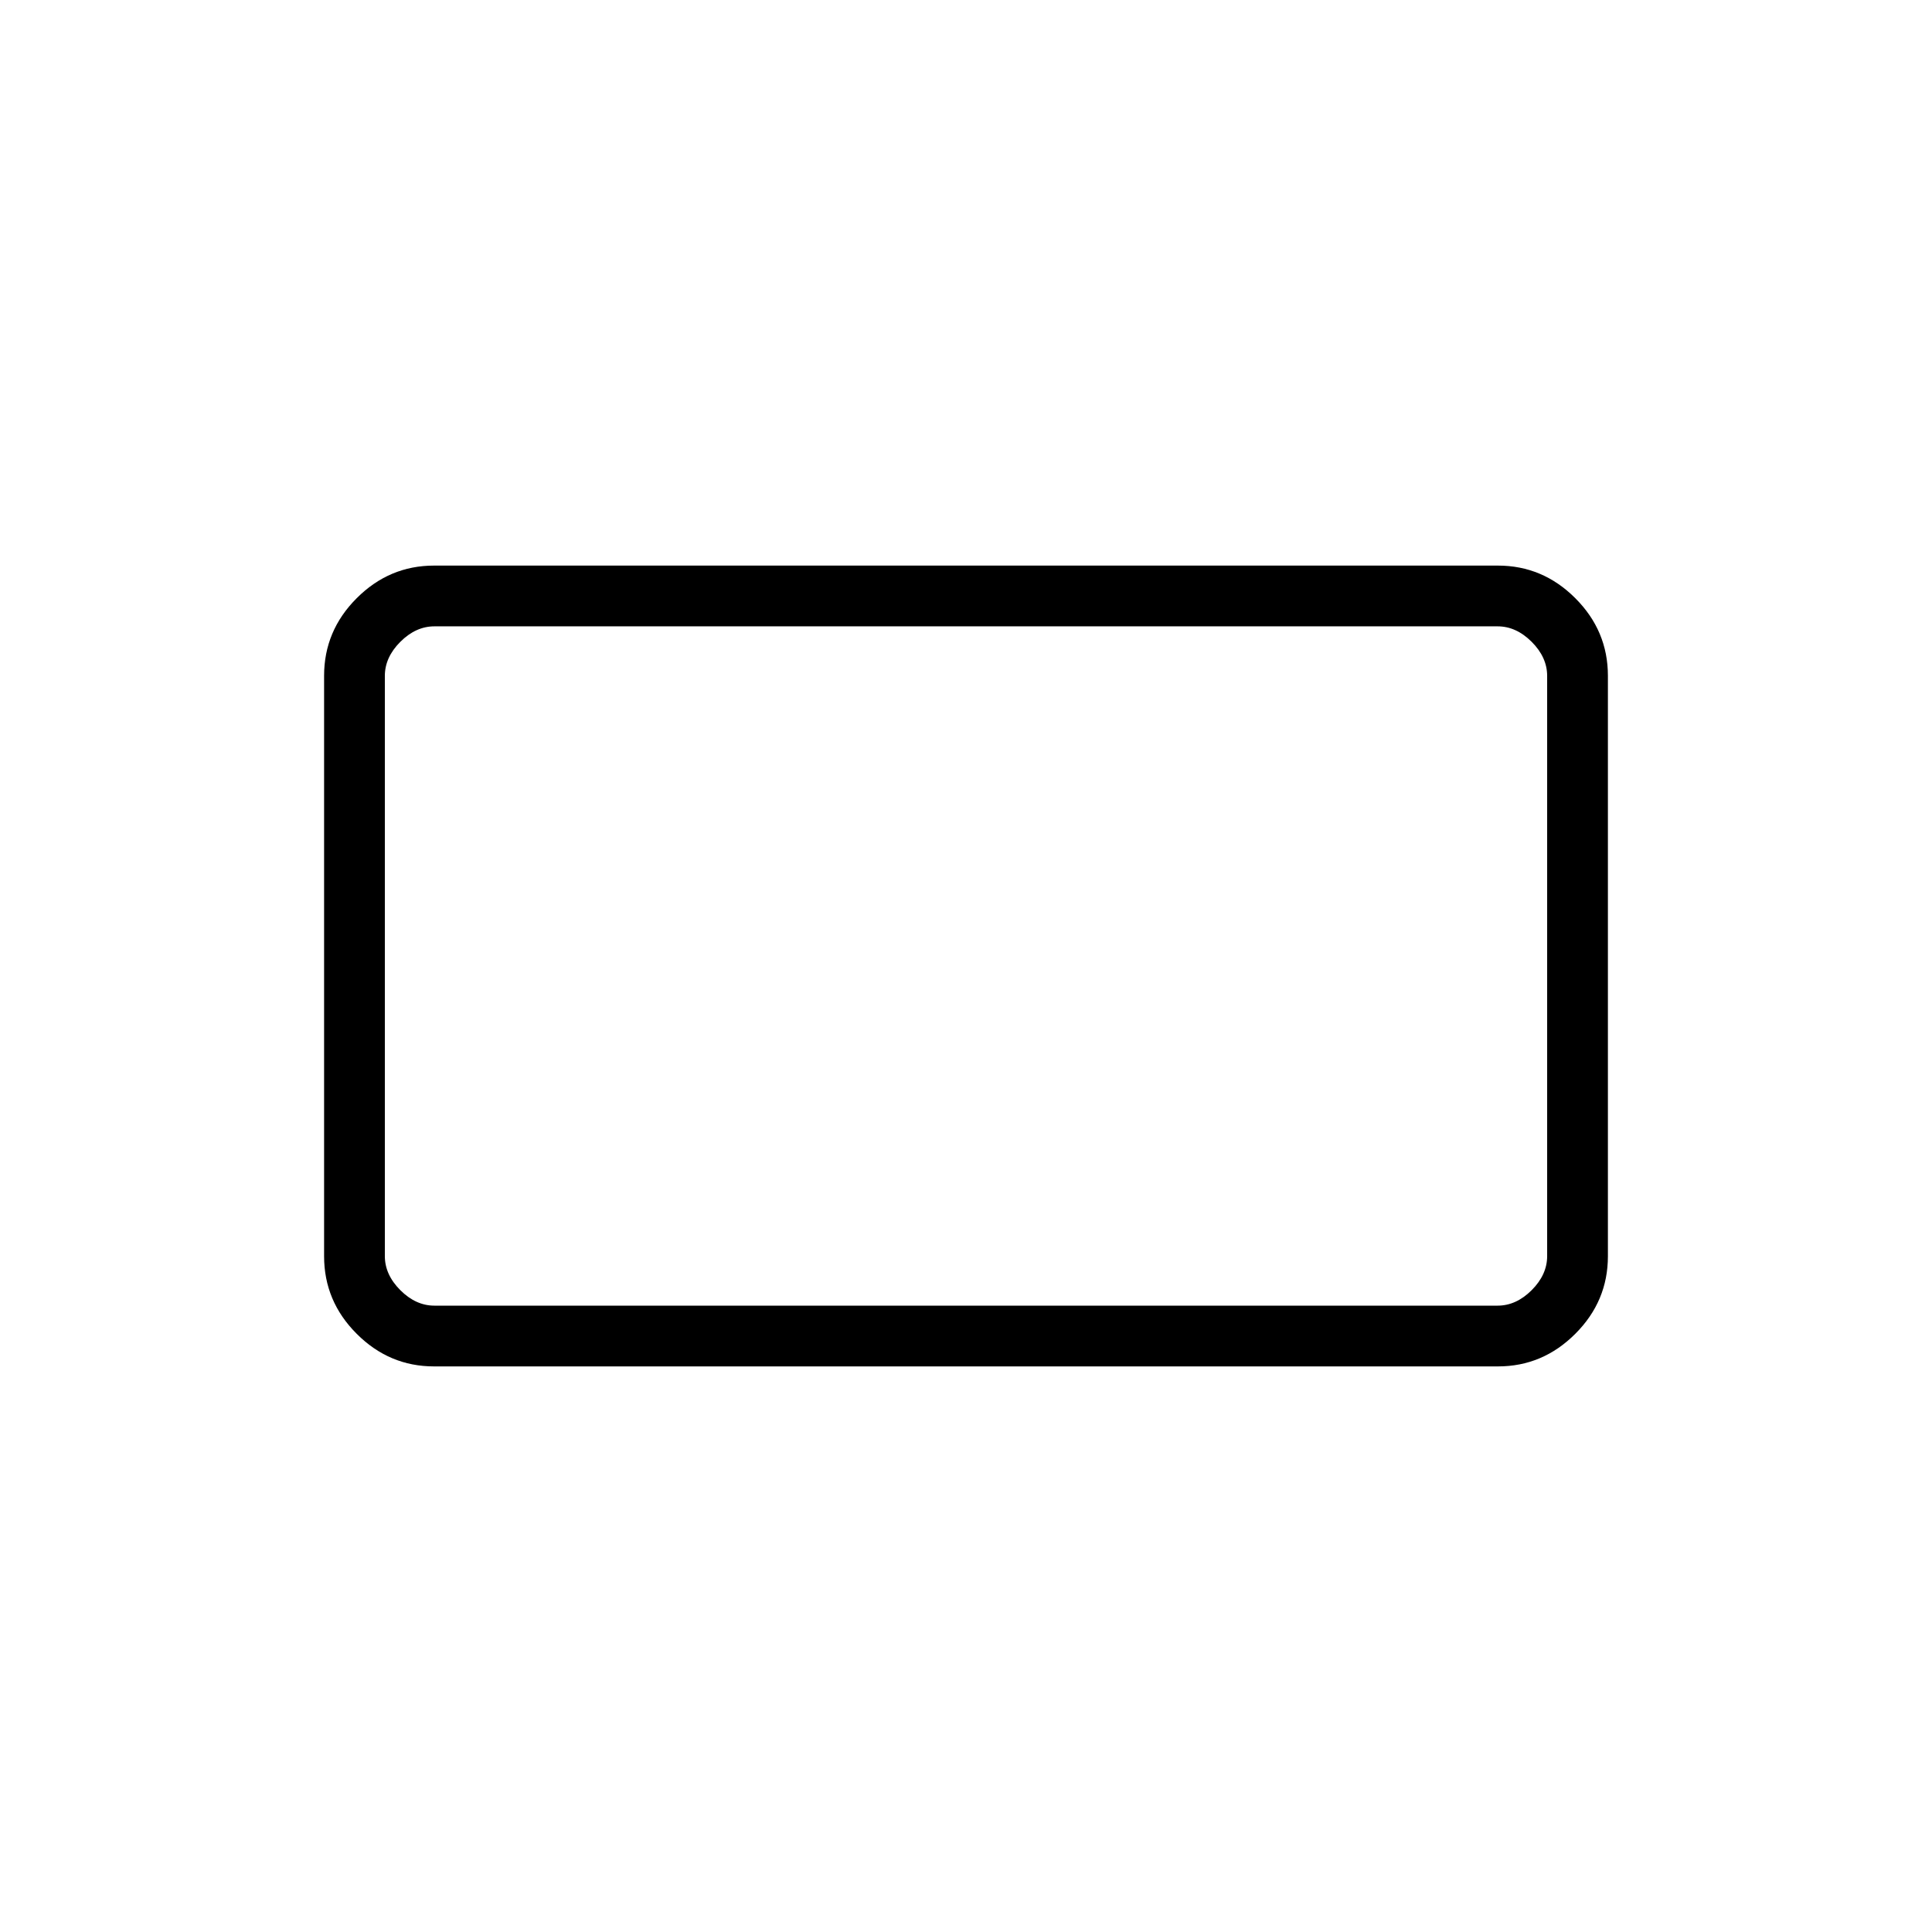 <svg xmlns="http://www.w3.org/2000/svg" height="48" viewBox="0 -960 960 960" width="48"><path d="M215.66-281.04q-22.23 0-38.42-16.2-16.2-16.19-16.2-38.55v-288.42q0-22.36 16.2-38.55 16.19-16.2 38.42-16.2h528.68q22.23 0 38.42 16.2 16.2 16.19 16.2 38.55v288.42q0 22.36-16.2 38.55-16.19 16.2-38.42 16.2H215.66Zm.19-30.19h528.3q9.23 0 16.93-7.69 7.69-7.7 7.69-16.93v-288.3q0-9.23-7.69-16.93-7.7-7.69-16.93-7.69h-528.3q-9.23 0-16.93 7.69-7.69 7.7-7.69 16.93v288.3q0 9.23 7.69 16.93 7.7 7.69 16.93 7.69Zm-24.62 0v-337.54 337.54Z"/></svg>